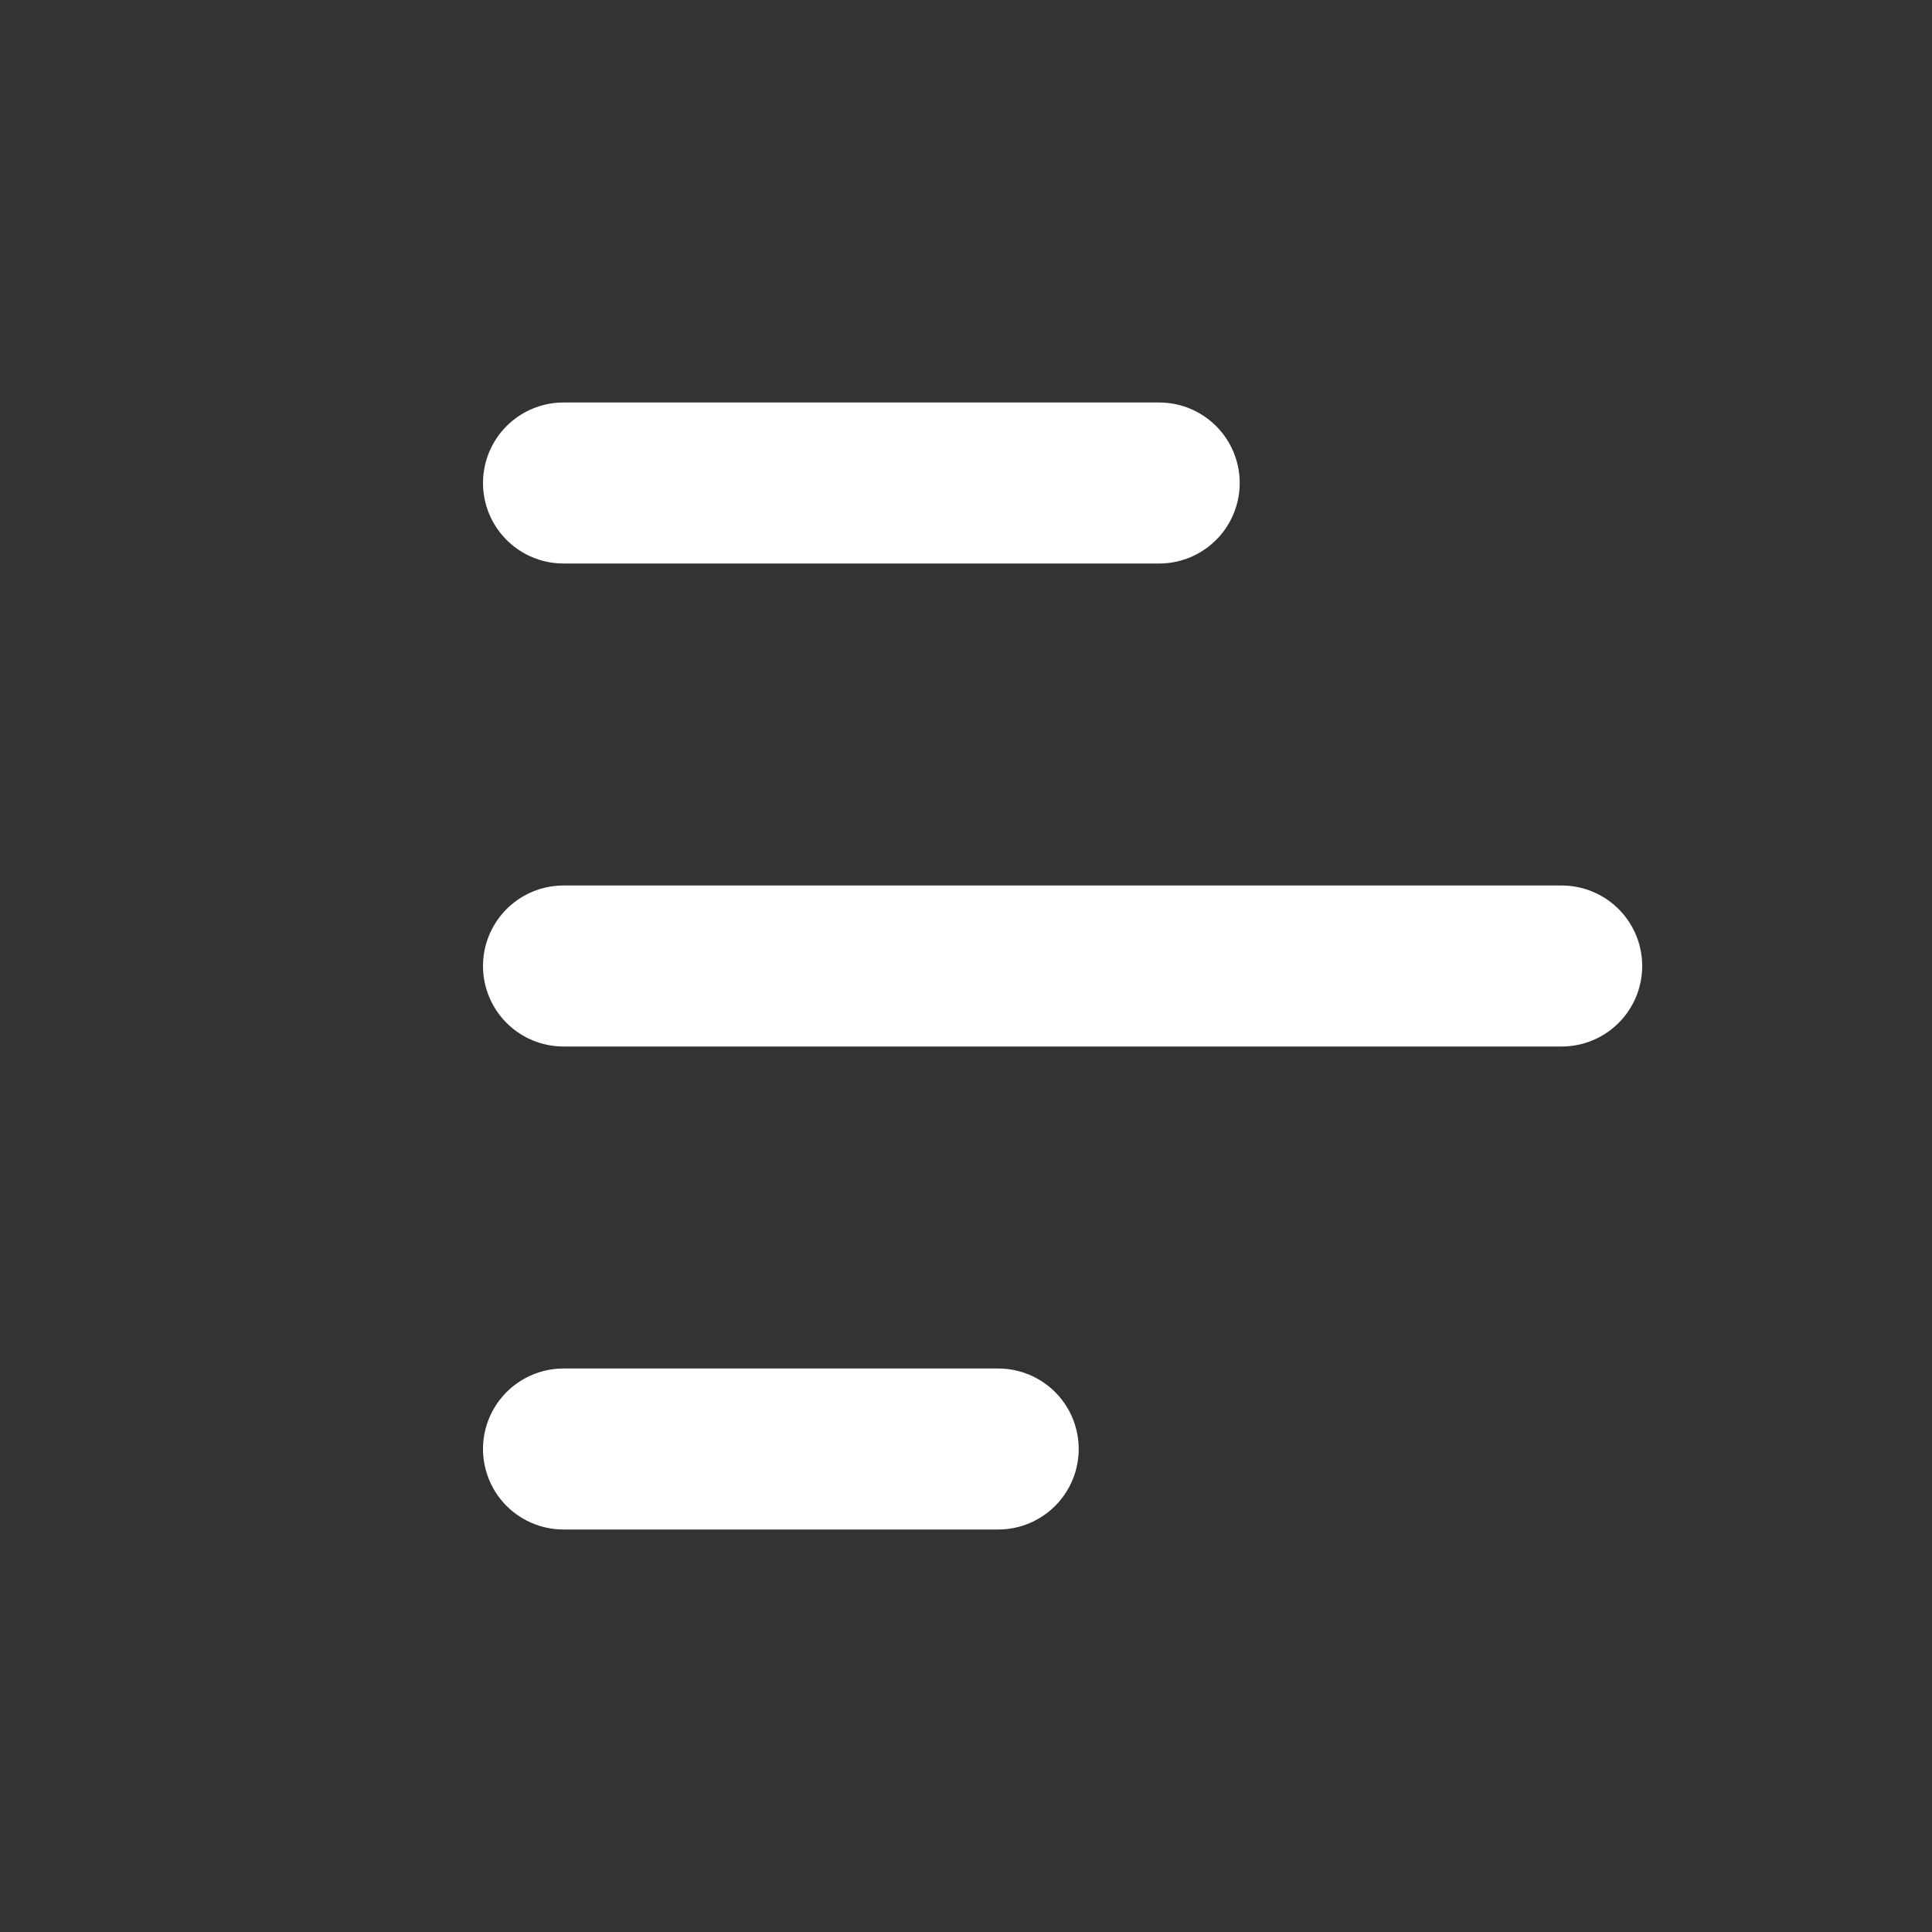 <svg width="24" height="24" viewBox="0 0 24 24" fill="none" xmlns="http://www.w3.org/2000/svg">
<rect x="0" y="0" width="24" height="24" fill="#333333" stroke="none"/>
<g clip-path="url(#clip0_1801_57470)">
<path d="M7 6H14.4" stroke="white" stroke-width="2" stroke-miterlimit="10" stroke-linecap="round" stroke-linejoin="round"/>
<path d="M7 12H19.4" stroke="white" stroke-width="2" stroke-miterlimit="10" stroke-linecap="round" stroke-linejoin="round"/>
<path d="M7 18H12.4" stroke="white" stroke-width="2" stroke-miterlimit="10" stroke-linecap="round" stroke-linejoin="round"/>
</g>
<defs>
<clipPath id="clip0_1801_57470">
<rect width="14.4" height="14" fill="white" transform="translate(6 5)"/>
</clipPath>
</defs>
</svg>
